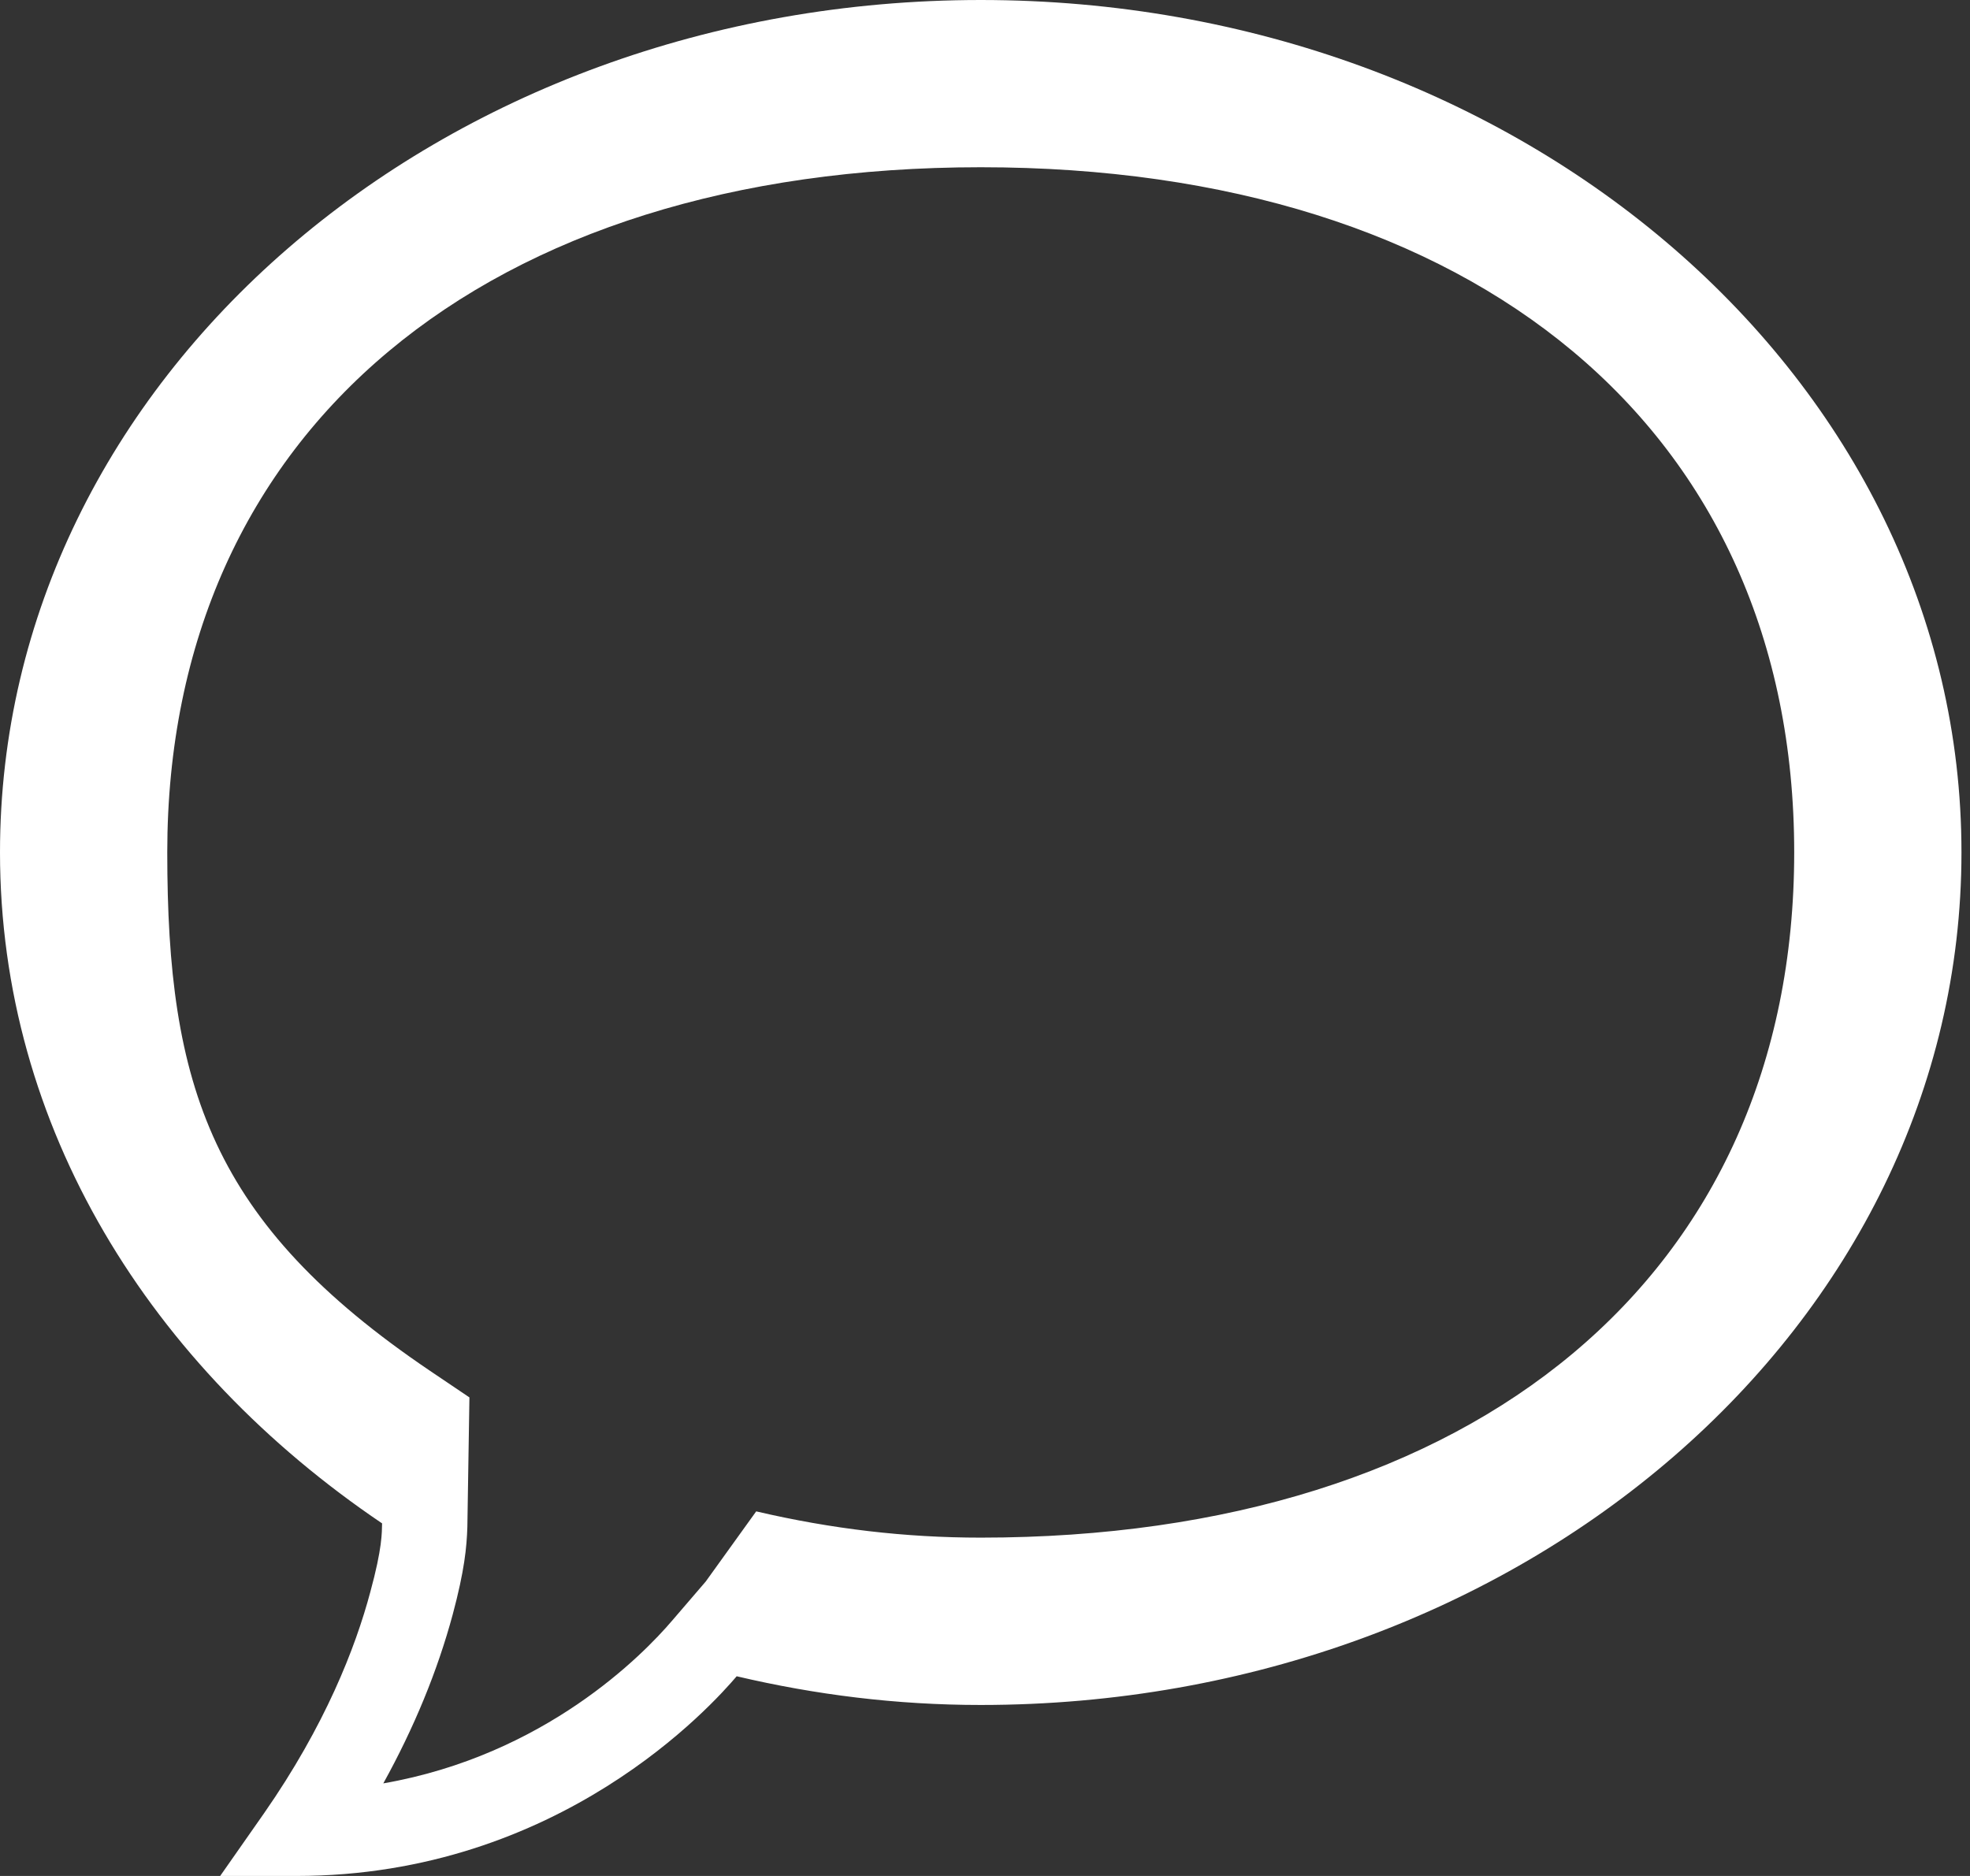 <svg width="21" height="20" viewBox="0 0 21 20" fill="none" xmlns="http://www.w3.org/2000/svg">
<rect x="0" y="0" width="21" height="20" fill="#333333" stroke="none"/>
<path d="M10.455 1.783C15.717 1.783 19.126 4.577 19.126 9.087C19.126 13.597 15.717 16.393 10.455 16.393C9.65 16.393 8.867 16.301 8.061 16.113L7.523 16.861L7.163 17.28C6.852 17.644 5.808 18.713 4.086 19.013C4.414 18.42 4.663 17.816 4.826 17.212C4.952 16.742 4.975 16.495 4.982 16.28L5.004 14.898L4.583 14.614C2.248 13.036 1.783 11.577 1.783 9.087C1.783 4.577 5.192 1.783 10.455 1.783ZM10.455 0C4.695 0 0 4.036 0 9.087C0 12.021 1.605 14.574 4.073 16.241C4.07 16.339 4.077 16.499 3.947 16.974C3.789 17.566 3.466 18.397 2.813 19.334L2.347 20H3.159C5.973 20 7.601 18.166 7.853 17.871C8.691 18.068 9.554 18.177 10.455 18.177C16.215 18.177 20.909 14.141 20.909 9.087C20.909 4.036 16.215 0 10.455 0Z" fill="white"/>
</svg>
